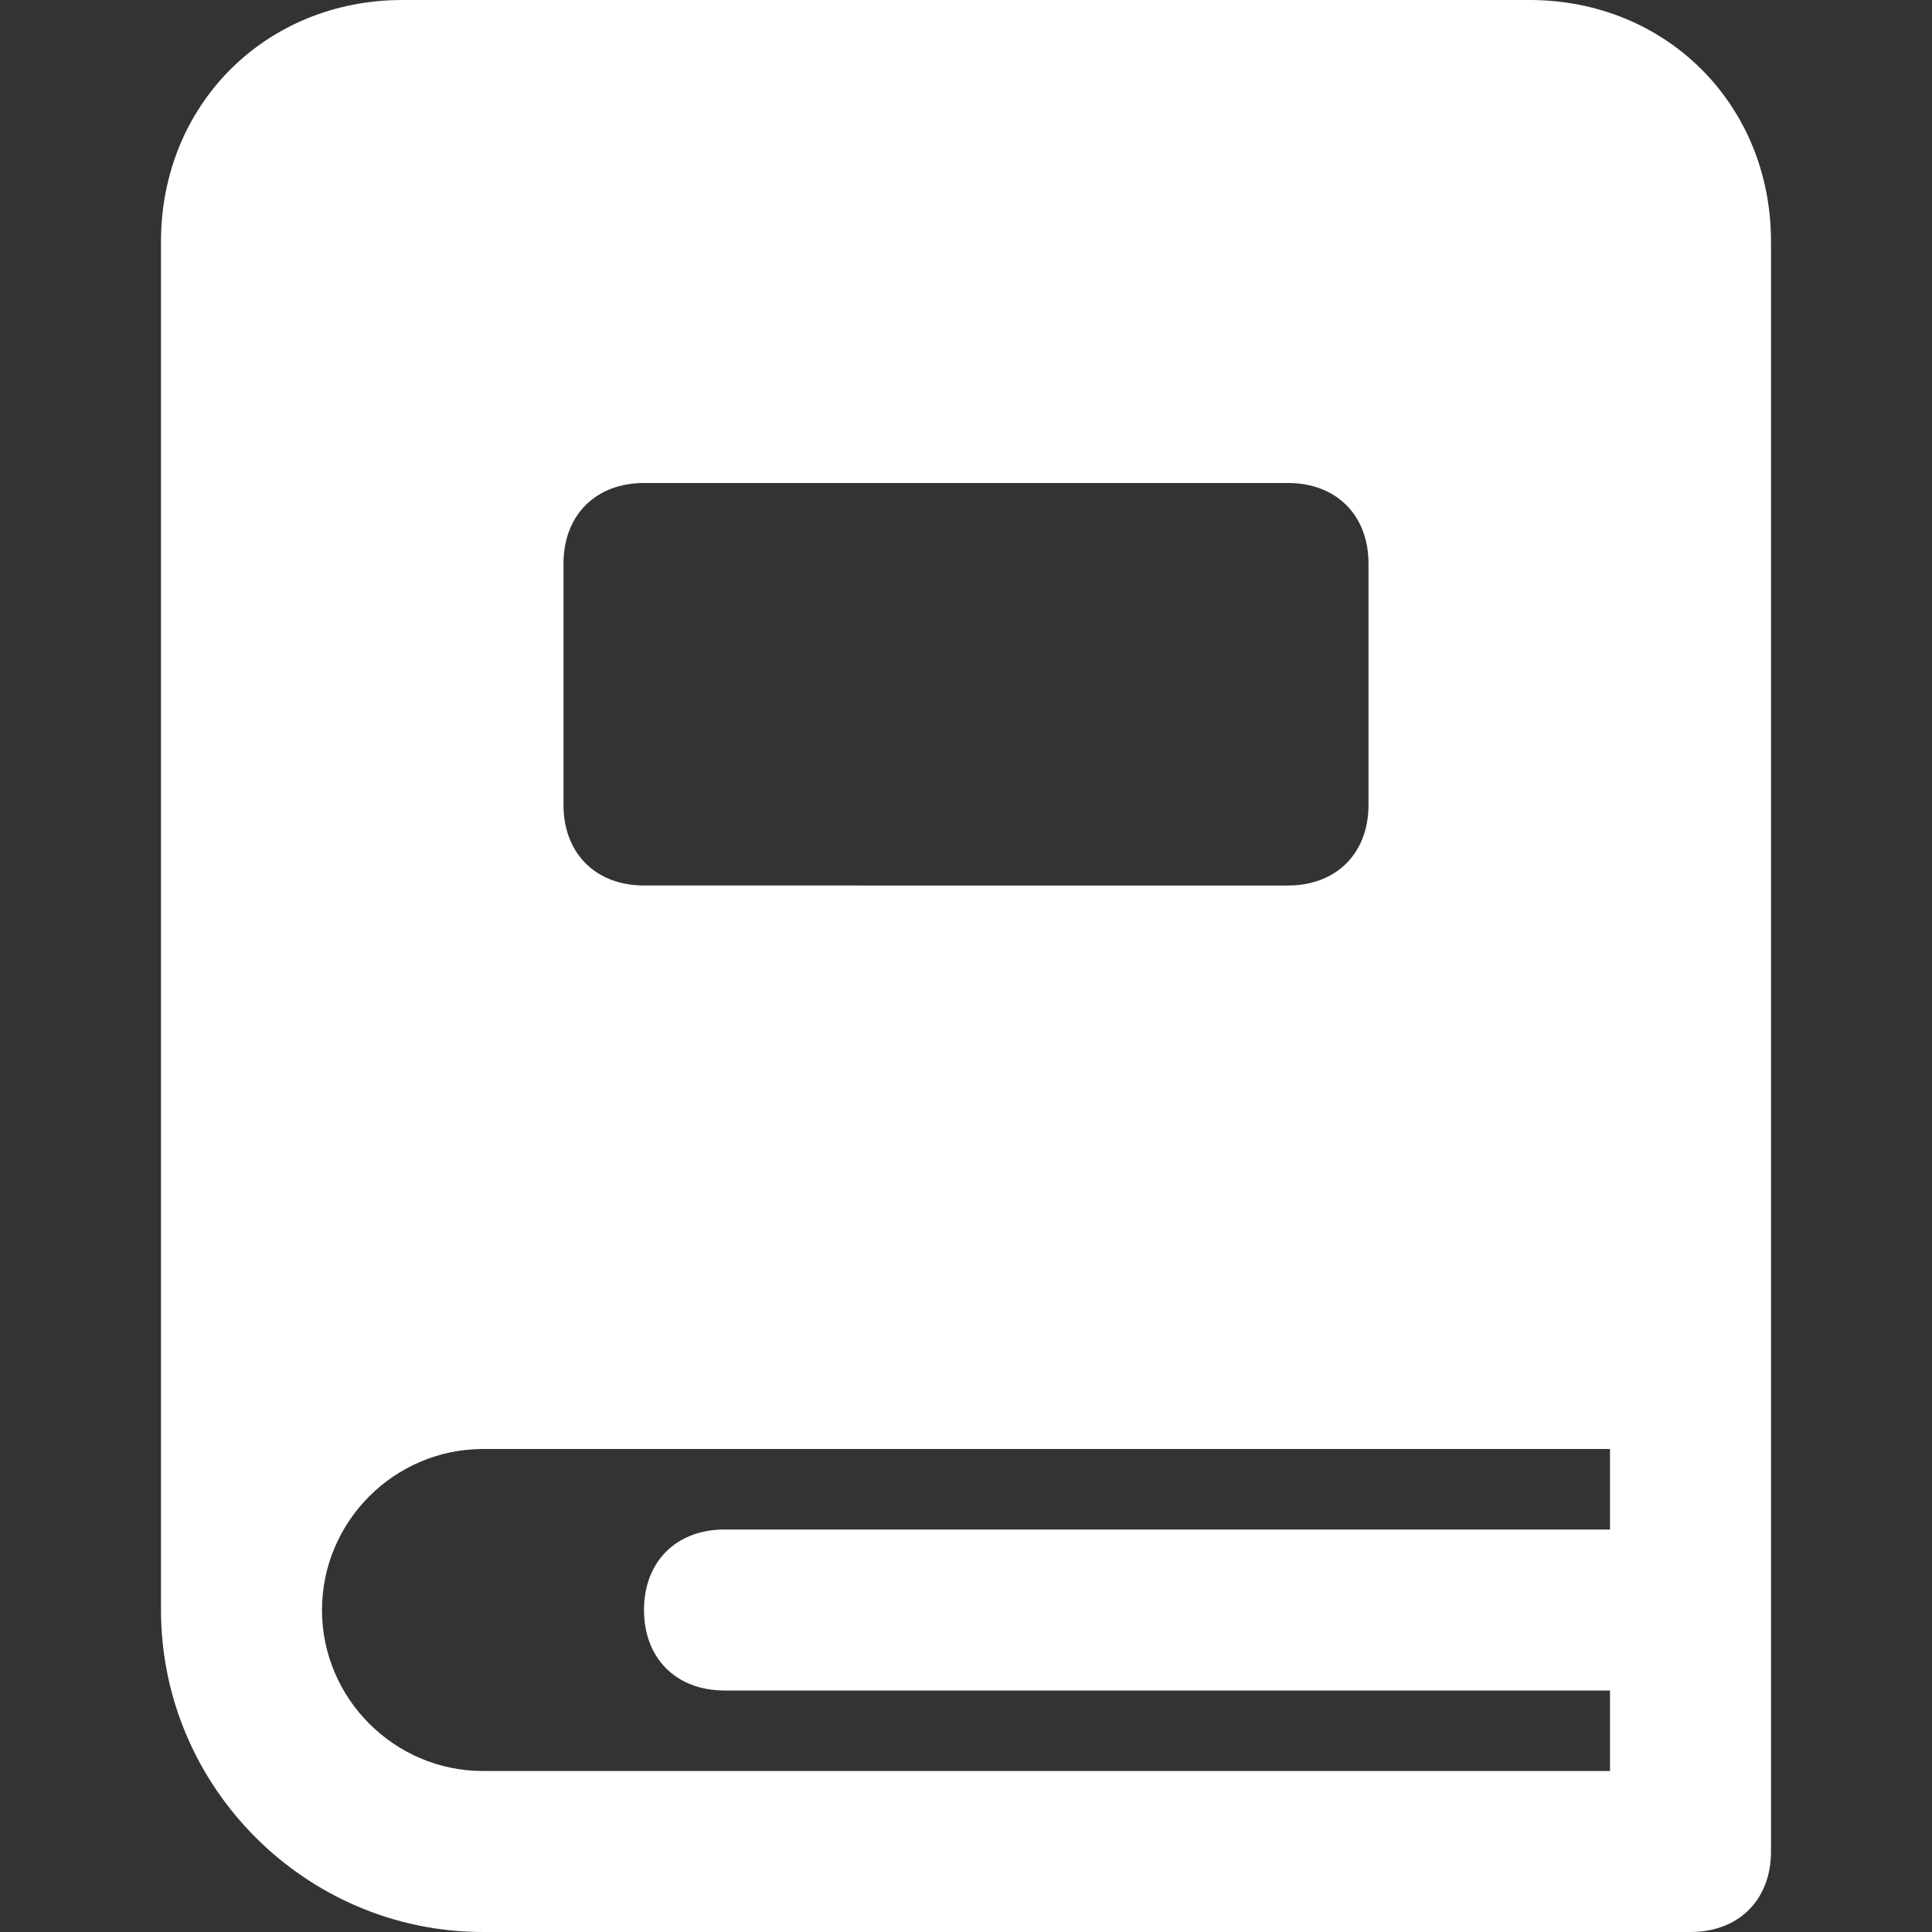 <svg class="nc-icon glyph" xmlns="http://www.w3.org/2000/svg" xmlns:xlink="http://www.w3.org/1999/xlink" x="0px" y="0px" width="24px" height="24px" viewBox="0 0 24 24"><rect x="0" y="0" width="24" height="24" fill="#333333" stroke="none"/><g>
<path fill="#ffffff" d="M19,0H5C3.3,0,2,1.3,2,3v17c0,2.2,1.8,4,4,4h15c0.6,0,1-0.4,1-1V3C22,1.3,20.7,0,19,0z M7,7c0-0.6,0.4-1,1-1
	h8c0.6,0,1,0.4,1,1v3c0,0.6-0.4,1-1,1H8c-0.6,0-1-0.4-1-1V7z M20,19H9c-0.6,0-1,0.4-1,1s0.4,1,1,1h11v1H6c-1.1,0-2-0.9-2-2
	s0.9-2,2-2h14V19z"></path>
</g></svg>